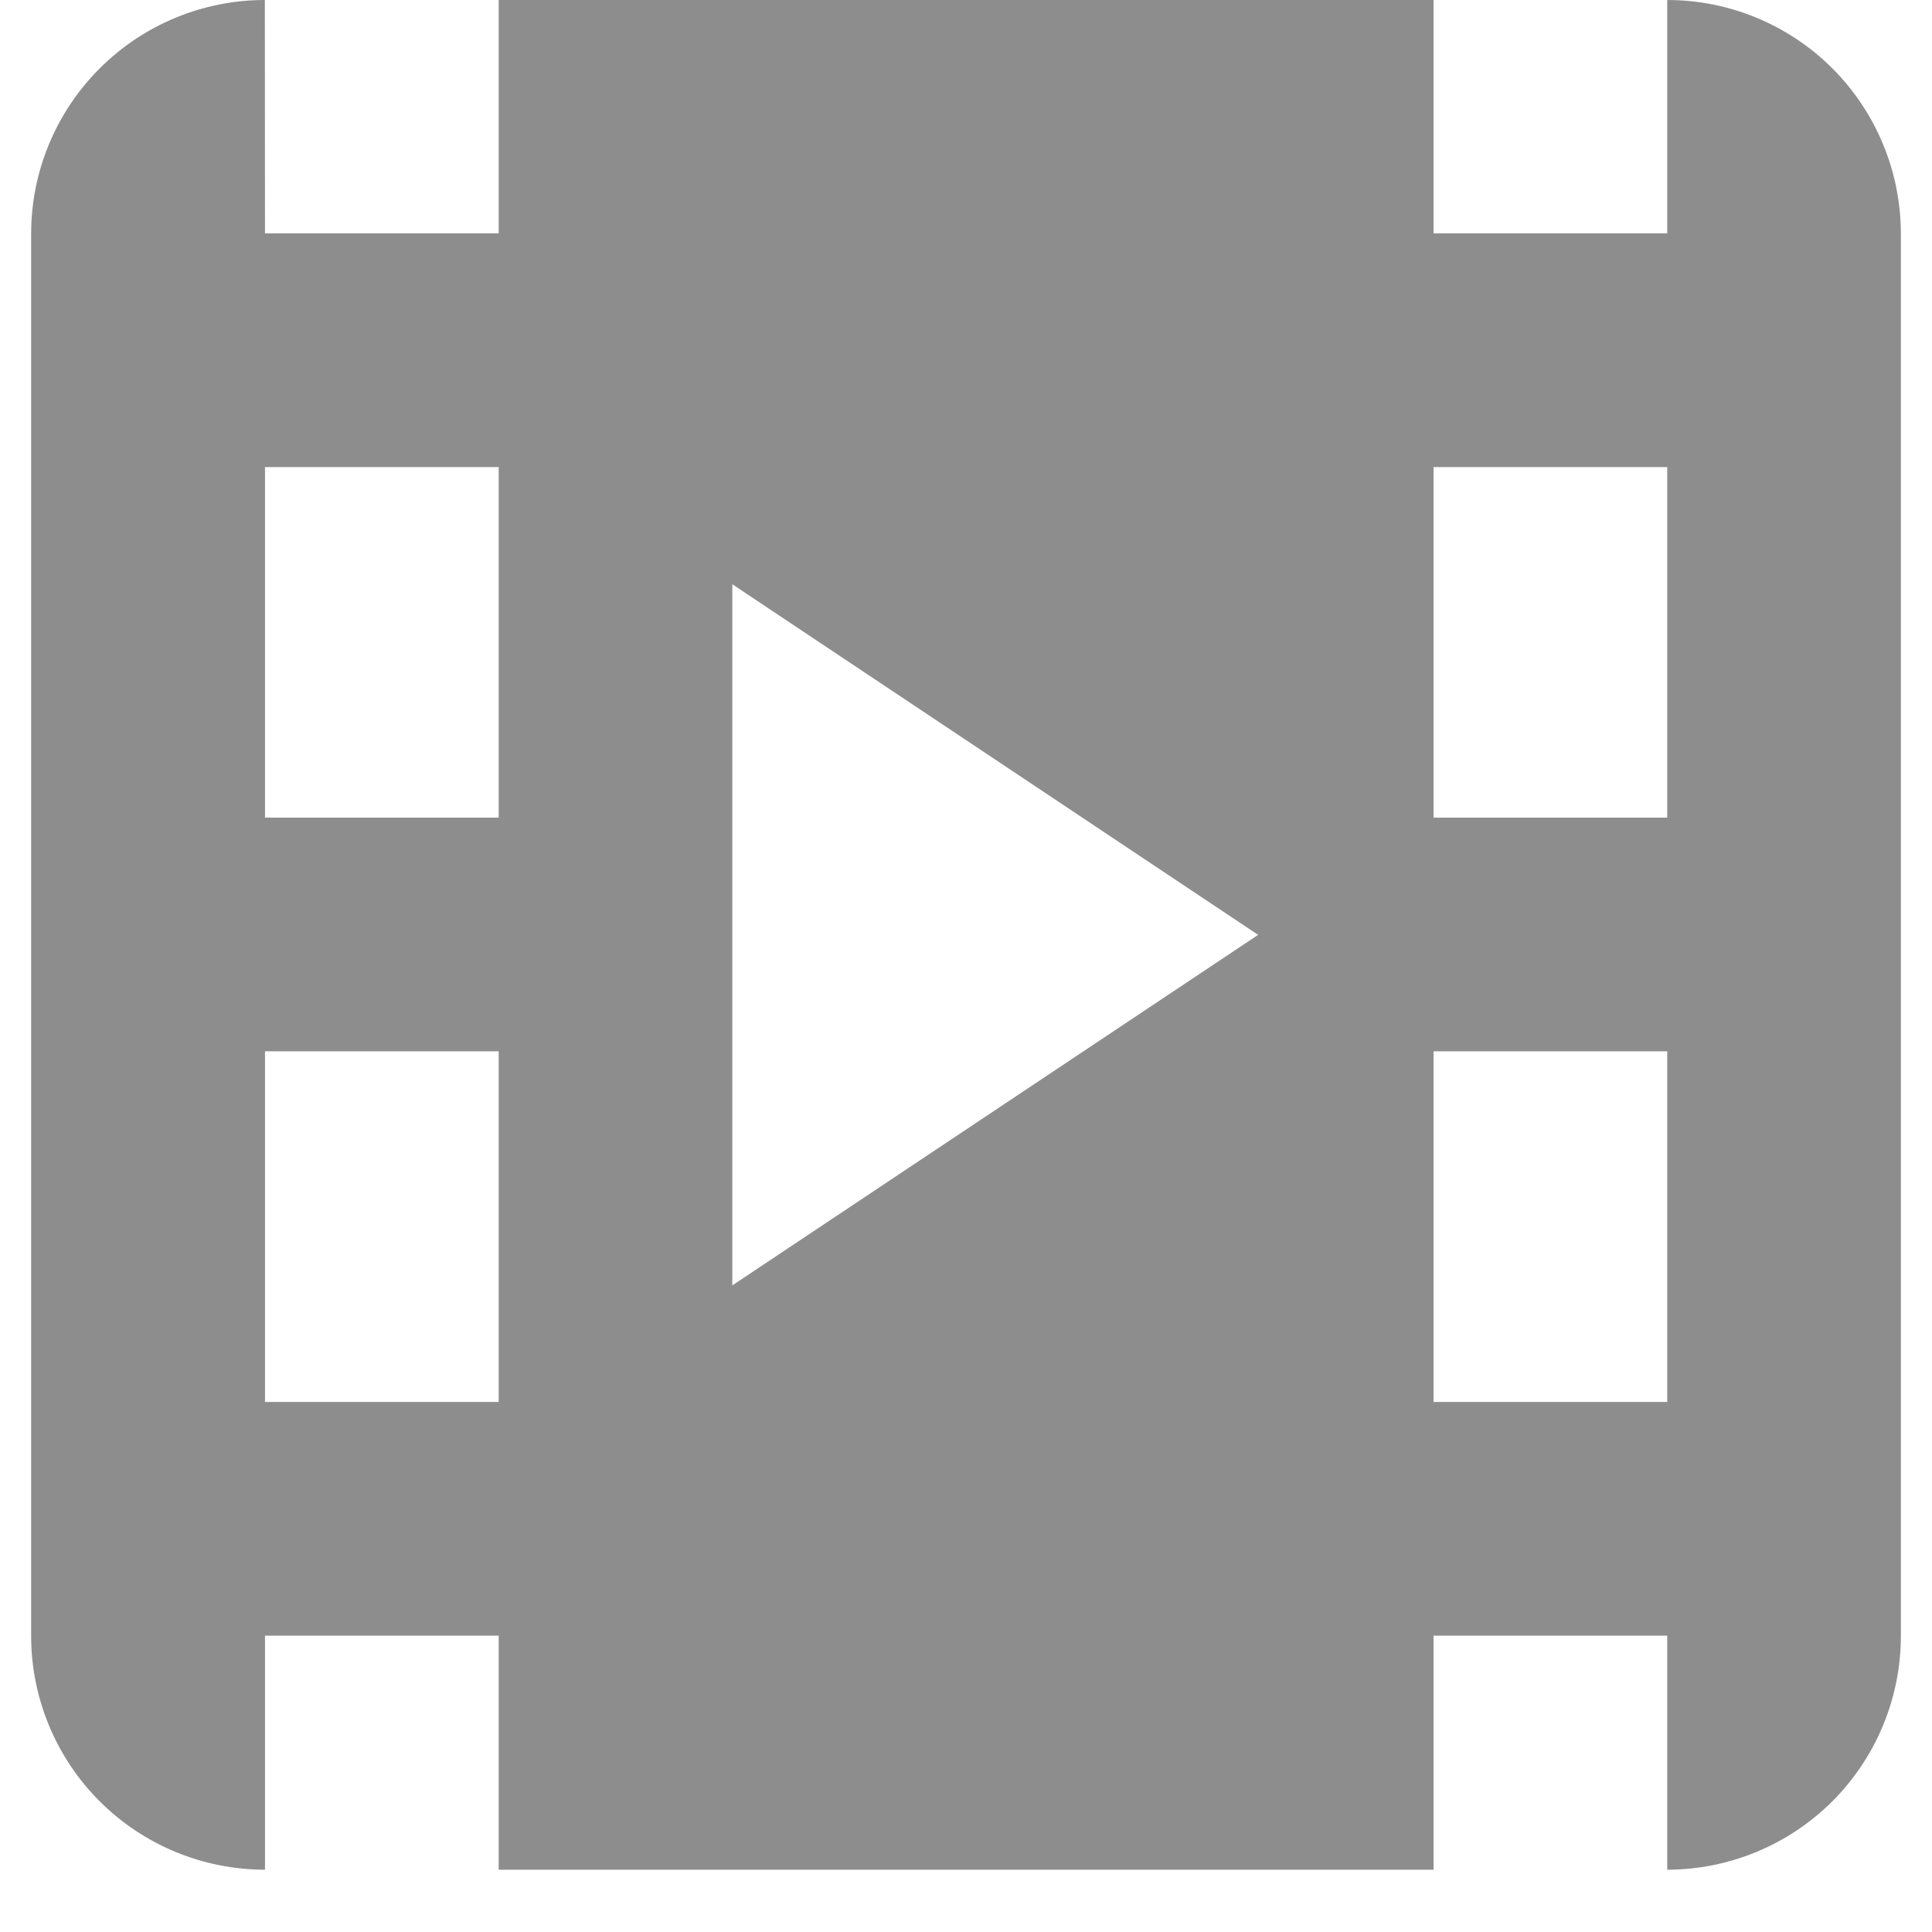 <svg width="25" height="25" viewBox="0 0 25 25" fill="none" xmlns="http://www.w3.org/2000/svg">
<g id="video-upload 1" clip-path="url(#clip0_4_395)">
<path id="Vector" d="M6.453 0H18.55V3.02H21.574V0C22.376 0 23.145 0.319 23.712 0.886C24.278 1.453 24.597 2.222 24.597 3.024V21.169C24.597 21.971 24.278 22.74 23.712 23.307C23.145 23.874 22.376 24.193 21.574 24.194V21.165H18.55V24.194H6.453V21.165H3.429V24.194C2.627 24.194 1.856 23.875 1.289 23.308C0.722 22.741 0.403 21.971 0.403 21.169V3.024C0.403 2.222 0.722 1.453 1.289 0.886C1.856 0.319 2.625 0 3.427 0L3.429 3.02H6.453V0ZM9.476 16.633L16.28 12.097L9.476 7.56V16.633ZM21.574 18.141V13.604H18.55V18.141H21.574ZM21.574 10.58V6.044H18.55V10.58H21.574ZM6.453 18.141V13.604H3.429V18.141H6.453ZM6.453 10.58V6.044H3.429V10.58H6.453Z" fill="#8D8D8D"/>
</g>
<defs>
<clipPath id="clip0_4_395">
<rect width="25" height="24.194" fill="white"/>
</clipPath>
</defs>
</svg>
